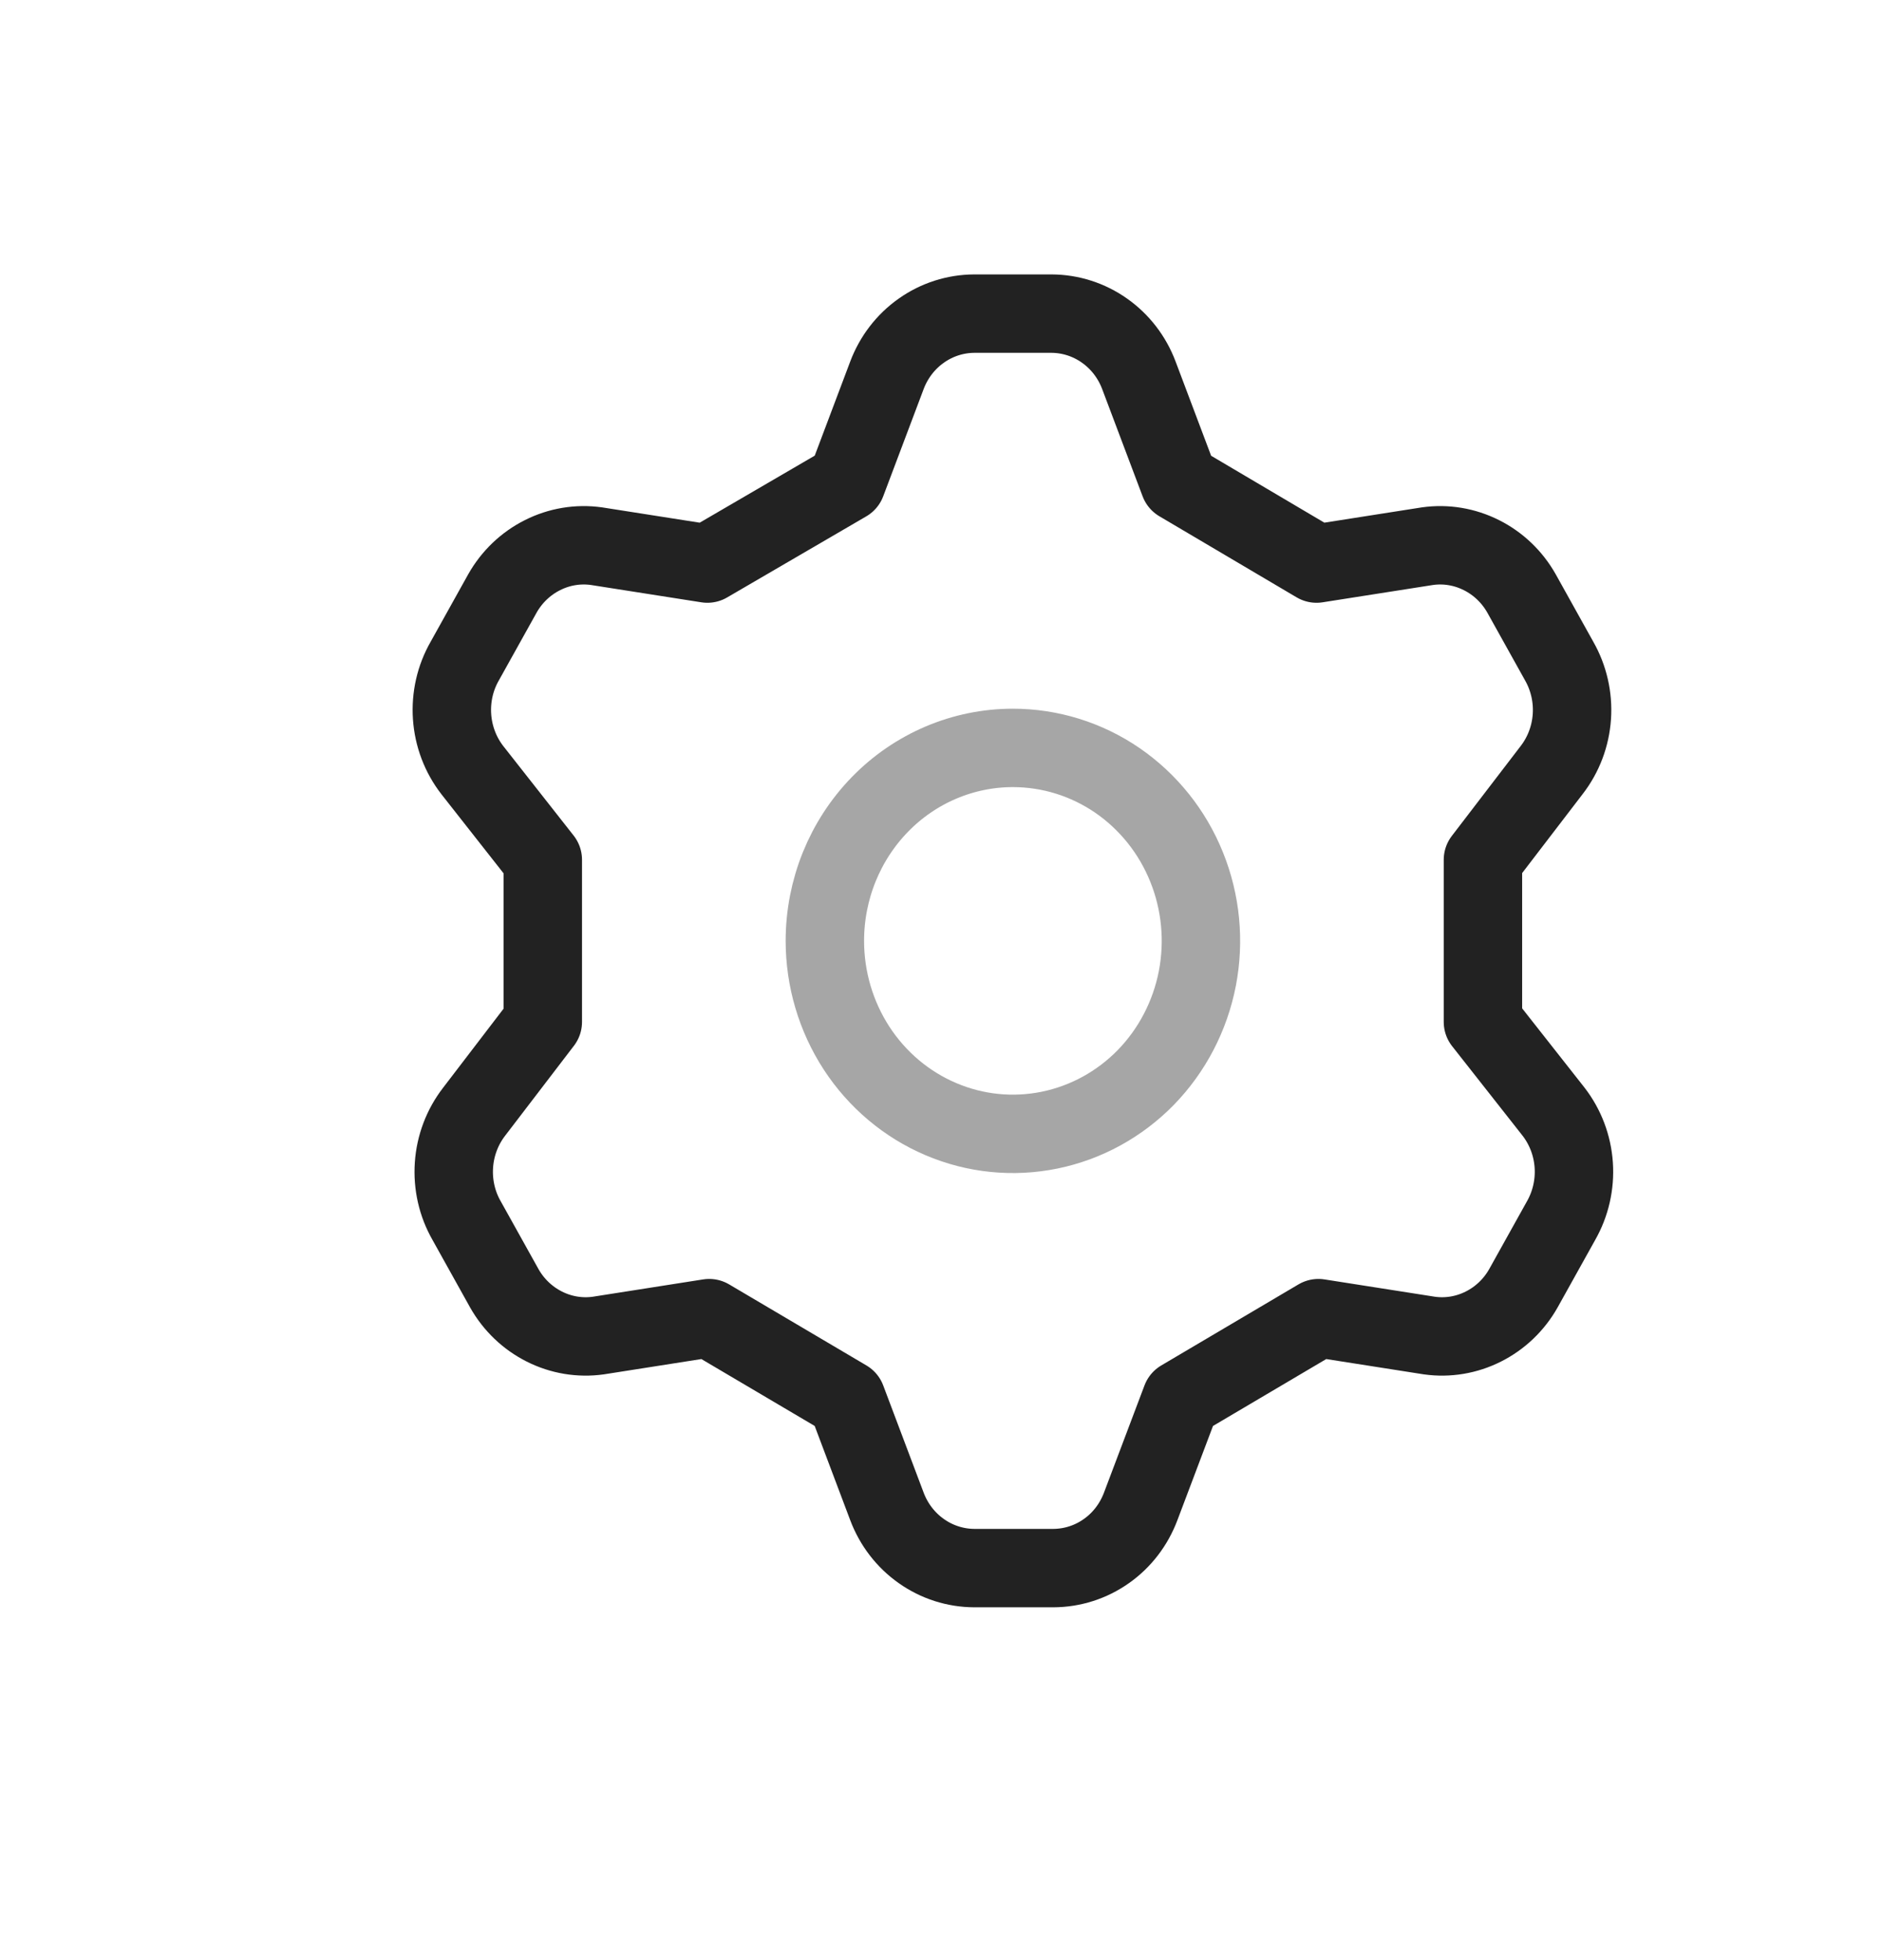 <?xml version="1.0" encoding="UTF-8" standalone="yes"?>
<svg width="24" height="25" viewBox="0 0 24 25" fill="none" xmlns="http://www.w3.org/2000/svg">
  <path d="M11.31 4.788L10.795 6.154L9.021 7.188L7.606 6.966C7.37 6.933 7.13 6.973 6.917 7.081C6.704 7.188 6.526 7.358 6.407 7.569L5.927 8.431C5.804 8.645 5.748 8.893 5.765 9.141C5.782 9.39 5.872 9.627 6.023 9.822L6.922 10.966V13.034L6.047 14.178C5.896 14.373 5.806 14.61 5.789 14.859C5.772 15.107 5.828 15.355 5.951 15.569L6.431 16.431C6.55 16.642 6.728 16.812 6.941 16.919C7.154 17.027 7.394 17.067 7.63 17.034L9.044 16.812L10.795 17.846L11.31 19.212C11.397 19.444 11.55 19.643 11.749 19.783C11.948 19.924 12.184 19.999 12.425 20H13.432C13.674 19.999 13.91 19.924 14.109 19.783C14.308 19.643 14.46 19.444 14.547 19.212L15.063 17.846L16.813 16.812L18.228 17.034C18.464 17.067 18.703 17.027 18.917 16.919C19.13 16.812 19.308 16.642 19.427 16.431L19.907 15.569C20.029 15.355 20.086 15.107 20.069 14.859C20.052 14.61 19.962 14.373 19.811 14.178L18.911 13.034V10.966L19.787 9.822C19.938 9.627 20.028 9.39 20.045 9.141C20.062 8.893 20.005 8.645 19.883 8.431L19.403 7.569C19.284 7.358 19.106 7.188 18.893 7.081C18.679 6.973 18.44 6.933 18.204 6.966L16.789 7.188L15.039 6.154L14.524 4.788C14.437 4.556 14.284 4.357 14.085 4.217C13.886 4.076 13.65 4.001 13.409 4H12.425C12.184 4.001 11.948 4.076 11.749 4.217C11.55 4.357 11.397 4.556 11.31 4.788Z" stroke="#222222" stroke-linecap="round" stroke-linejoin="round"/>
  <path opacity="0.4" d="M10.519 12C10.519 12.487 10.66 12.963 10.923 13.368C11.187 13.773 11.561 14.088 11.999 14.274C12.438 14.461 12.92 14.509 13.385 14.414C13.85 14.319 14.277 14.085 14.613 13.741C14.948 13.396 15.176 12.958 15.269 12.48C15.361 12.003 15.314 11.508 15.132 11.058C14.951 10.608 14.643 10.224 14.249 9.953C13.855 9.683 13.391 9.539 12.917 9.539C12.281 9.539 11.671 9.798 11.222 10.259C10.772 10.721 10.519 11.347 10.519 12Z" stroke="#222222" stroke-linecap="round" stroke-linejoin="round"/>
</svg>